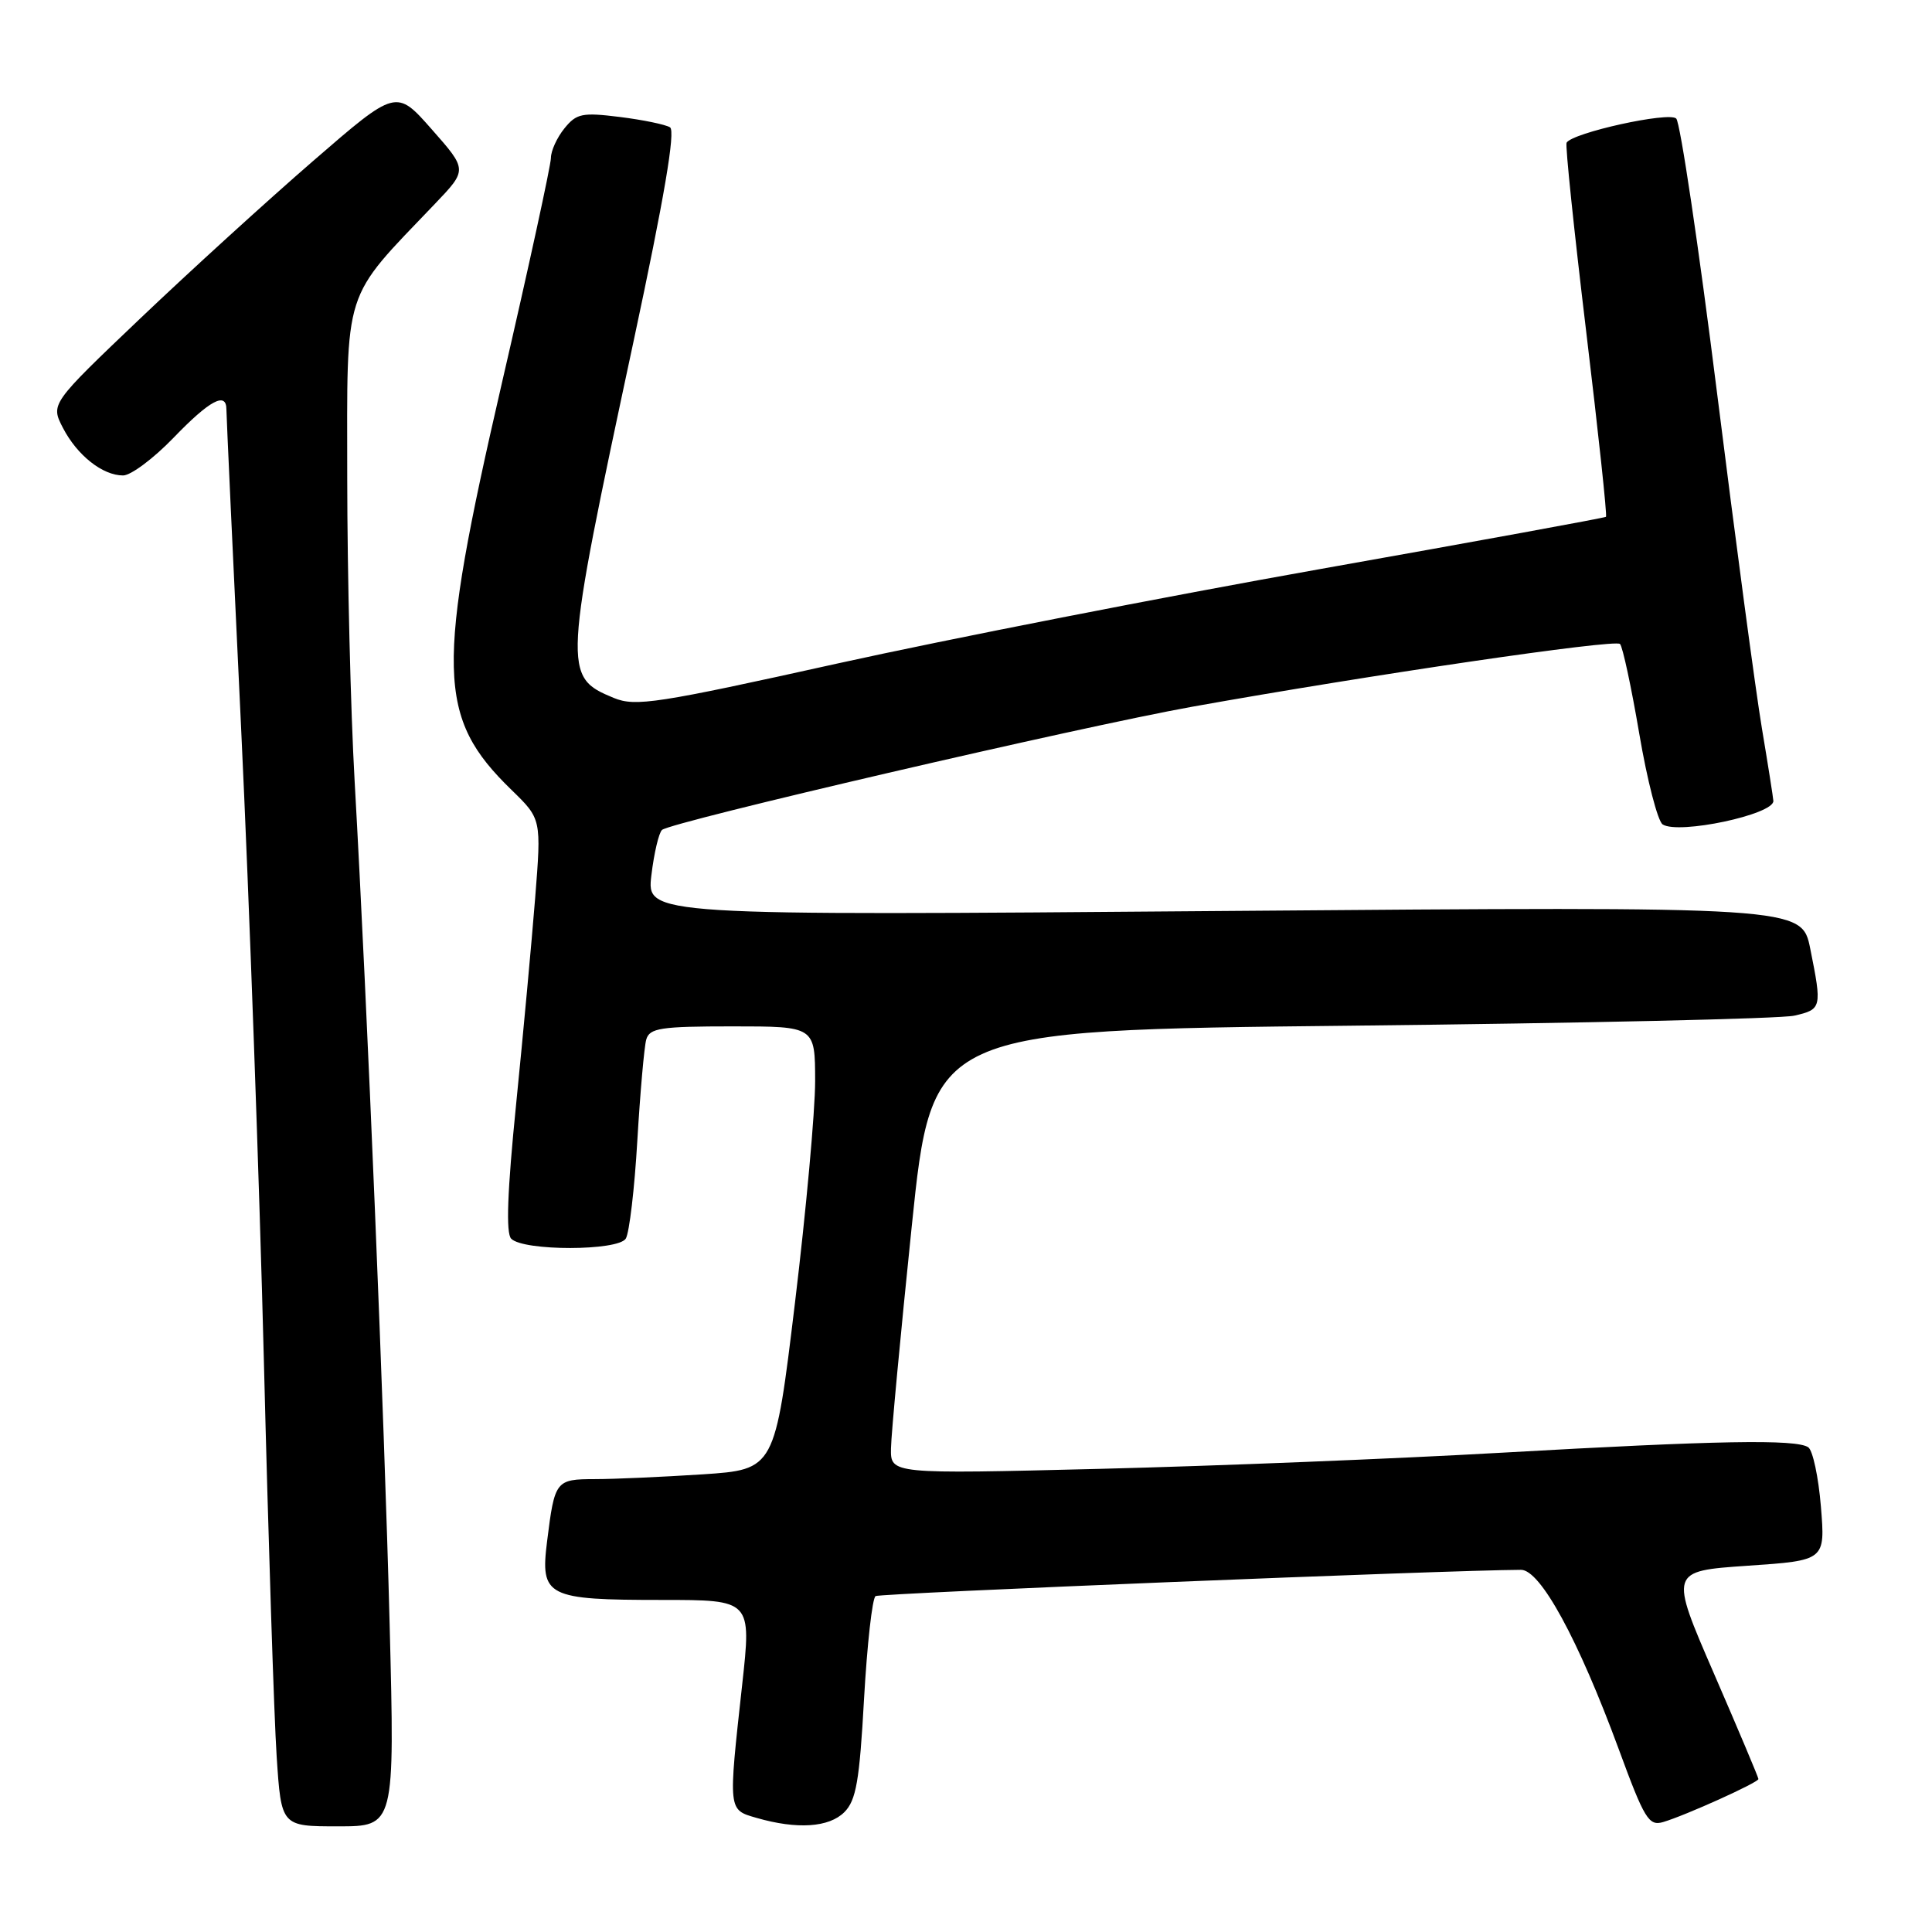 <?xml version="1.0" encoding="UTF-8" standalone="no"?>
<!DOCTYPE svg PUBLIC "-//W3C//DTD SVG 1.1//EN" "http://www.w3.org/Graphics/SVG/1.1/DTD/svg11.dtd" >
<svg xmlns="http://www.w3.org/2000/svg" xmlns:xlink="http://www.w3.org/1999/xlink" version="1.1" viewBox="0 0 256 256">
 <g >
 <path fill="currentColor"
d=" M 51.63 215.25 C 50.92 187.63 48.67 133.30 46.99 103.50 C 46.46 94.15 46.02 76.12 46.01 63.43 C 46.00 37.70 45.28 39.94 57.64 27.00 C 61.94 22.50 61.94 22.50 57.22 17.15 C 52.50 11.79 52.50 11.79 41.50 21.32 C 35.45 26.56 25.14 35.95 18.60 42.18 C 6.70 53.52 6.70 53.52 8.34 56.70 C 10.23 60.34 13.59 63.00 16.31 63.00 C 17.34 63.00 20.35 60.75 23.00 58.00 C 27.78 53.04 30.00 51.85 30.00 54.25 C 30.00 54.94 30.87 73.95 31.95 96.50 C 33.02 119.05 34.38 156.85 34.97 180.50 C 35.56 204.15 36.32 227.66 36.66 232.75 C 37.27 242.00 37.27 242.00 44.79 242.00 C 52.31 242.00 52.31 242.00 51.63 215.25 Z  M 111.88 240.12 C 113.44 238.56 113.89 236.00 114.49 225.11 C 114.90 217.89 115.58 211.76 116.02 211.49 C 116.63 211.11 191.85 208.05 201.54 208.01 C 204.11 208.00 209.13 217.22 214.49 231.77 C 217.90 241.05 218.47 241.99 220.38 241.43 C 223.33 240.56 233.00 236.19 233.00 235.73 C 233.00 235.51 230.35 229.23 227.11 221.76 C 221.22 208.18 221.22 208.18 231.54 207.47 C 241.86 206.77 241.86 206.77 241.28 199.64 C 240.96 195.71 240.20 192.17 239.60 191.77 C 237.98 190.68 227.54 190.87 199.00 192.49 C 184.97 193.29 161.01 194.25 145.75 194.63 C 118.00 195.32 118.00 195.32 118.06 191.91 C 118.09 190.03 119.33 176.80 120.81 162.50 C 123.50 136.50 123.50 136.50 179.00 135.91 C 209.53 135.58 235.96 134.99 237.75 134.58 C 241.39 133.75 241.44 133.54 239.87 125.72 C 238.74 120.10 238.74 120.10 162.21 120.71 C 85.68 121.33 85.68 121.33 86.31 115.99 C 86.66 113.05 87.30 110.35 87.72 109.97 C 88.95 108.90 143.06 96.32 158.00 93.64 C 181.39 89.45 214.00 84.66 214.66 85.33 C 215.01 85.68 216.16 91.03 217.21 97.21 C 218.26 103.40 219.66 108.81 220.31 109.24 C 222.40 110.61 235.03 107.93 234.98 106.13 C 234.97 105.78 234.29 101.45 233.46 96.50 C 232.63 91.55 229.96 71.57 227.52 52.09 C 225.08 32.61 222.64 16.24 222.11 15.71 C 221.16 14.76 208.34 17.59 207.58 18.91 C 207.39 19.23 208.56 30.46 210.17 43.86 C 211.78 57.26 212.97 68.34 212.80 68.48 C 212.64 68.62 195.62 71.73 175.00 75.39 C 154.38 79.05 125.58 84.69 111.00 87.91 C 87.02 93.23 84.20 93.66 81.33 92.48 C 74.55 89.68 74.59 88.96 83.96 45.18 C 88.02 26.20 89.53 17.33 88.78 16.87 C 88.18 16.50 85.19 15.88 82.14 15.50 C 77.15 14.88 76.39 15.03 74.79 17.01 C 73.80 18.23 73.00 19.99 73.00 20.92 C 73.00 21.86 70.08 35.29 66.50 50.77 C 57.72 88.80 57.87 95.05 67.79 104.68 C 71.74 108.52 71.74 108.52 70.91 119.01 C 70.45 124.78 69.32 137.06 68.39 146.30 C 67.22 157.92 67.02 163.42 67.74 164.14 C 69.39 165.79 81.90 165.77 82.92 164.12 C 83.39 163.36 84.08 157.51 84.45 151.12 C 84.83 144.73 85.36 138.71 85.63 137.75 C 86.07 136.22 87.51 136.00 97.07 136.00 C 108.00 136.00 108.00 136.00 108.01 143.25 C 108.01 147.24 106.81 160.45 105.34 172.61 C 102.67 194.72 102.67 194.72 93.08 195.36 C 87.81 195.70 81.41 195.99 78.86 195.99 C 73.62 196.00 73.50 196.16 72.49 204.25 C 71.57 211.56 72.44 212.00 87.72 212.00 C 99.58 212.00 99.58 212.00 98.34 223.25 C 96.49 240.04 96.46 239.79 100.25 240.88 C 105.62 242.43 109.85 242.15 111.88 240.12 Z "/>
</g>
</svg>
